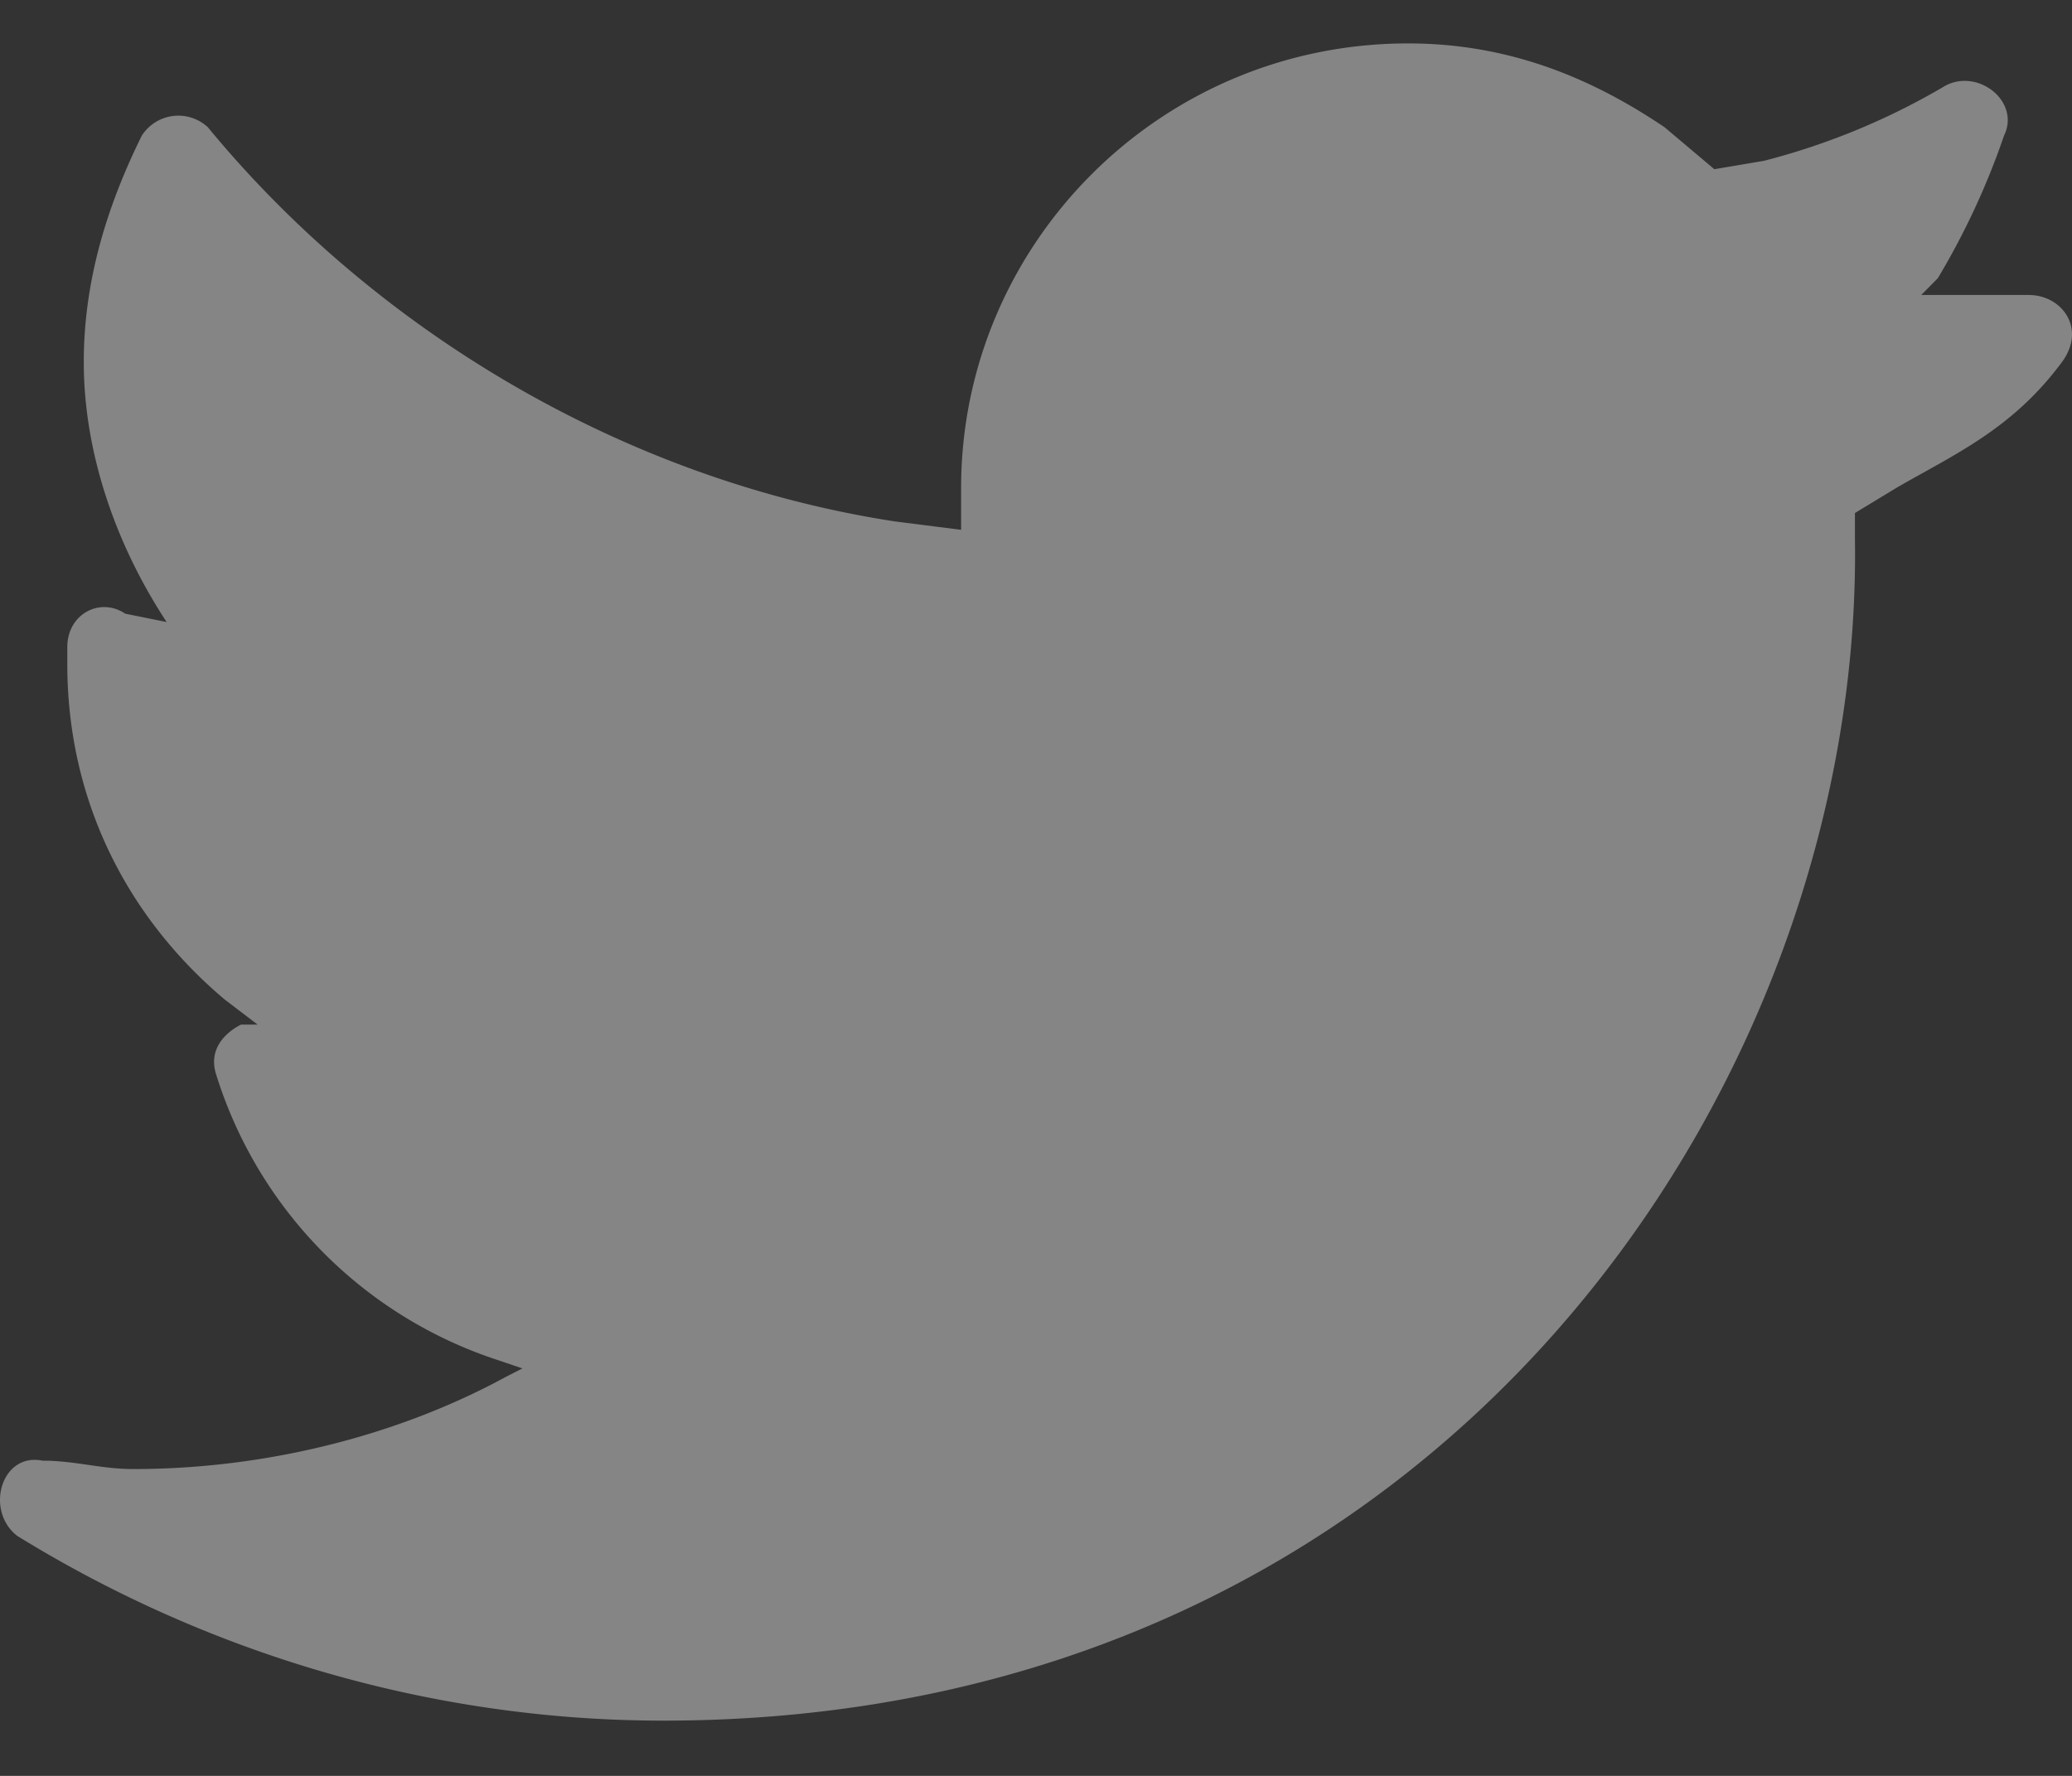 <svg width="21" height="18" xmlns="http://www.w3.org/2000/svg" xmlns:xlink="http://www.w3.org/1999/xlink"><rect width="100%" height="100%" fill="#333333" stroke="none"/><use xlink:href="#a" transform="translate(0 .44)" fill="#FFF" fill-opacity=".4"/><defs><path id="a" d="M.178 15.13c-.335-.255-.167-.85.252-.765.336 0 .587.085.923.085 1.342 0 2.684-.34 3.775-.935l.167-.085-.251-.085a4.43 4.43 0 01-2.852-2.89c-.084-.255.084-.425.251-.51h.168l-.335-.255C1.269 8.84.682 7.65.682 6.29v-.17c0-.34.335-.51.587-.34l.42.085c-.504-.765-.84-1.7-.84-2.635 0-.85.252-1.615.588-2.295a.44.44 0 01.67-.085C3.786 2.89 6.303 4.42 9.07 4.845l.671.085v-.425C9.741 2.04 11.754 0 14.271 0c1.007 0 1.845.34 2.6.85l.504.425.503-.085a7.069 7.069 0 001.845-.765c.336-.17.755.17.588.51a7.58 7.58 0 01-.671 1.445l-.168.17h1.09c.336 0 .587.34.336.68-.503.68-1.09.935-1.678 1.275l-.42.255v.255C18.886 10.54 14.607 17 6.722 17c-2.348 0-4.613-.68-6.543-1.87z"/></defs></svg>